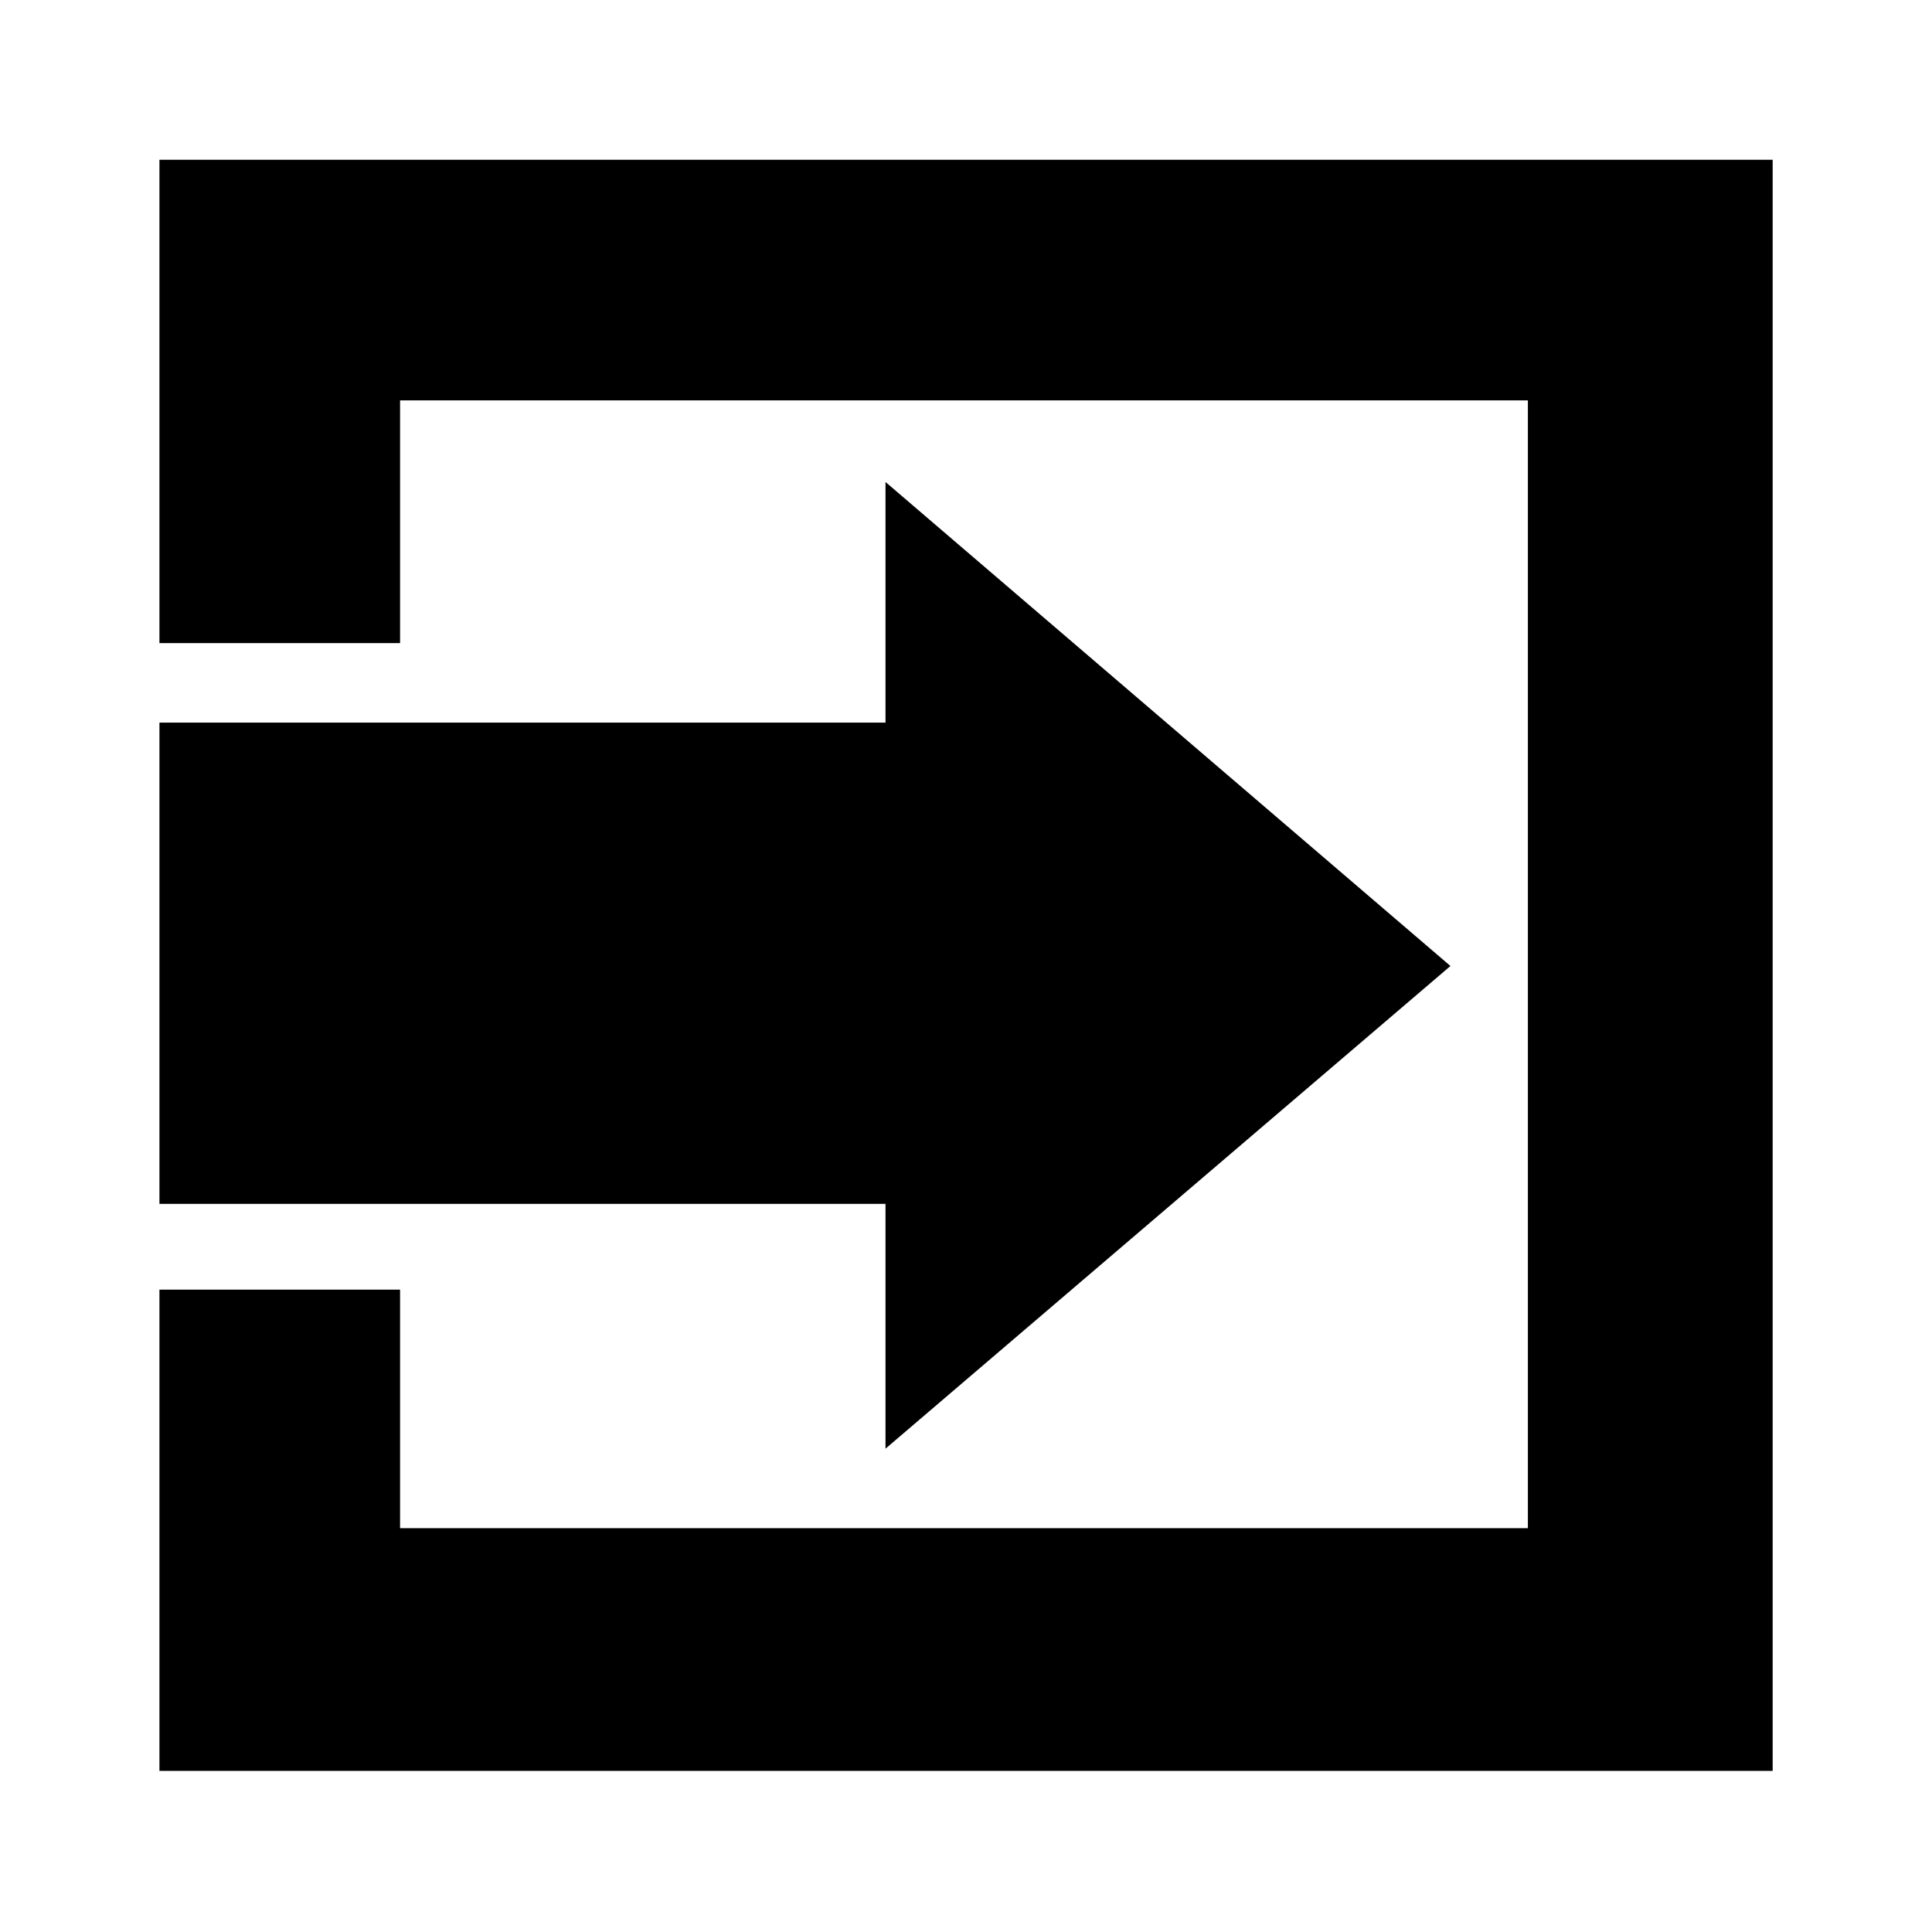 <?xml version="1.0" encoding="utf-8"?>
<!DOCTYPE svg PUBLIC "-//W3C//DTD SVG 1.1//EN" "http://www.w3.org/Graphics/SVG/1.1/DTD/svg11.dtd">
<svg version="1.1" xmlns="http://www.w3.org/2000/svg" xmlns:xlink="http://www.w3.org/1999/xlink" x="0px" y="0px" width="110" height="110" viewBox="0 0 107.959 107.994" xml:space="preserve">
<polygon points="8.895,35.948 8.895,8.93 99.07,8.93 99.07,98.988 8.895,98.988 8.895,72.088 22.345,72.088 22.345,85.421 
	85.387,85.421 85.387,22.38 22.345,22.38 22.345,35.948 "/>
<polygon points="8.895,40.392 49.48,40.392 49.48,26.942 81.059,53.997 49.48,80.977 49.48,67.293 8.895,67.293 "/>
</svg>